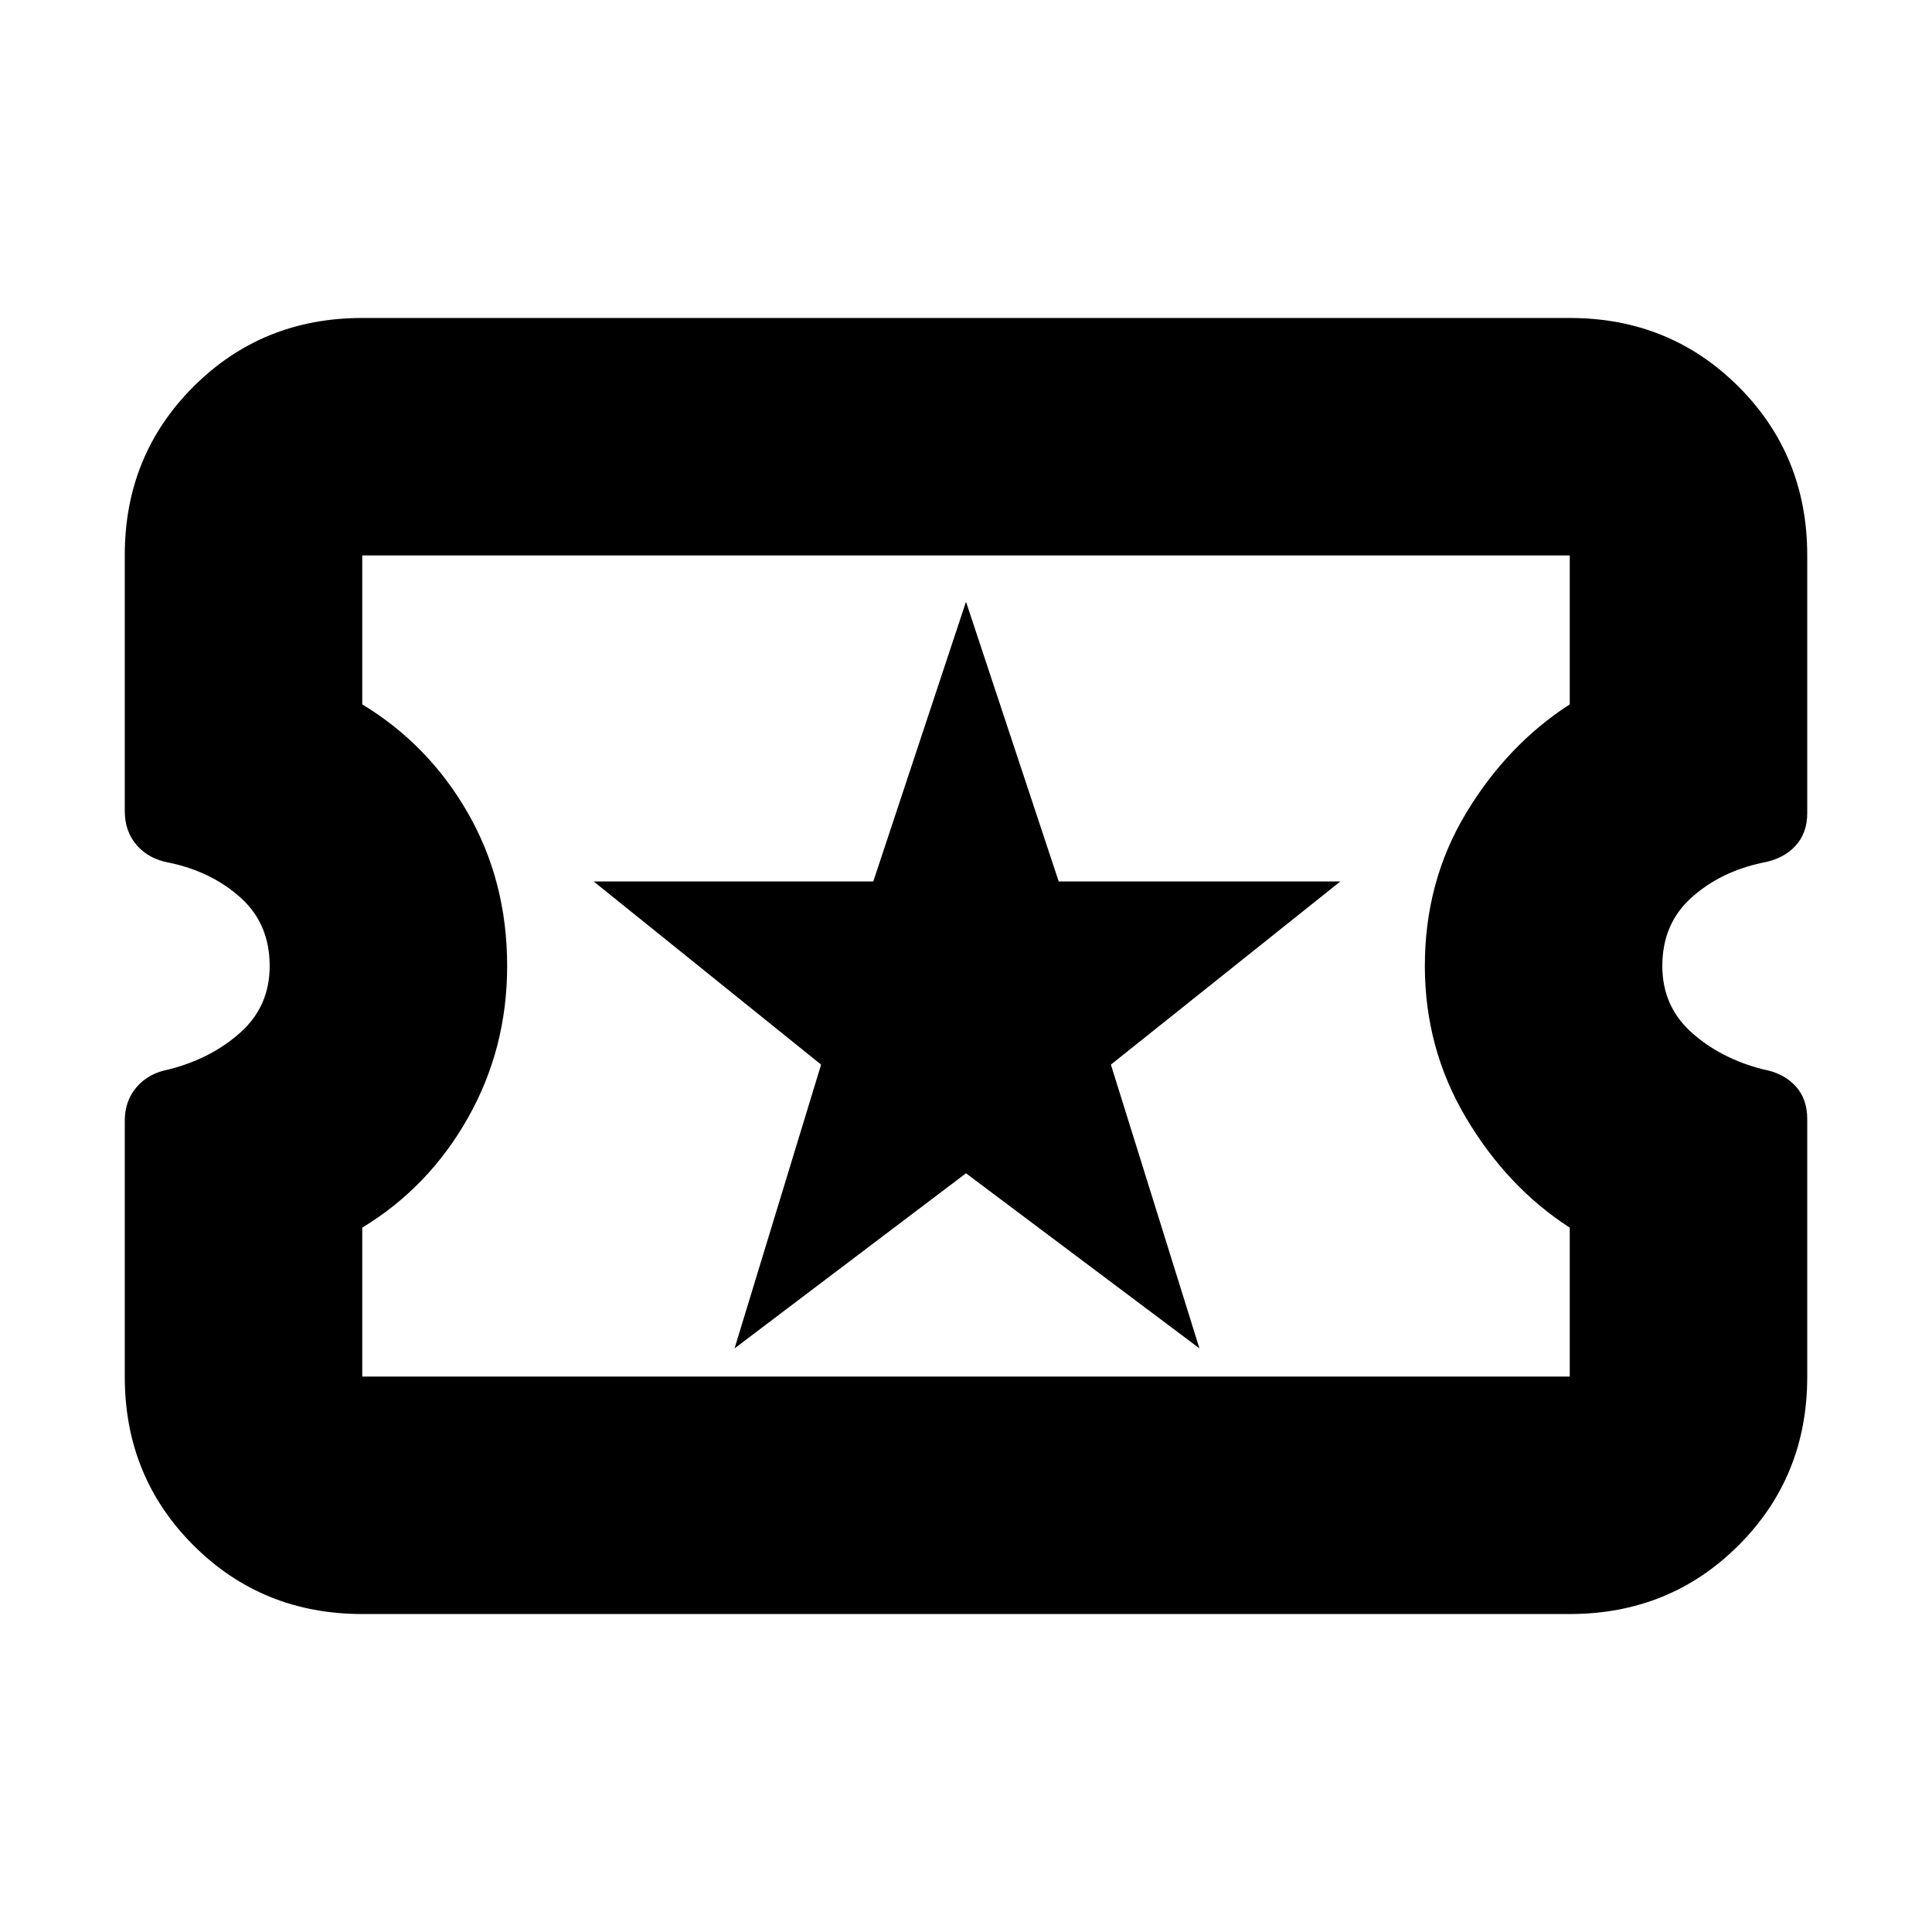 <svg xmlns="http://www.w3.org/2000/svg" height="20" viewBox="0 -960 960 960" width="20"><path d="m365-290 115-87 116 87-44-141 114-91H526.07L480-661l-46.07 139H295l113 91-43 141ZM180-158q-49.7 0-83.85-34.11Q62-226.22 62-275.86v-127.26q0-9.88 5.93-16.76 5.93-6.89 16.03-8.74Q105-434 119.5-447t14.5-33q0-21-14.5-34t-35.54-17.35q-10.1-1.84-16.03-8.69Q62-546.89 62-557v-127.19q0-49.62 34.15-83.71Q130.3-802 180-802h600q49.7 0 83.85 34.11Q898-733.78 898-684.14v128.26q0 9.88-5.93 16.26-5.93 6.39-16.03 8.24Q855-527 840.5-514T826-480q0 20 14.5 33t35.54 18.35q10.1 1.84 16.03 8.19Q898-414.11 898-404v128.19q0 49.62-34.15 83.71Q829.7-158 780-158H180Zm0-118h600v-74q-31-20-51.5-54.5T708-480q0-42 20.5-76t51.5-54v-74H180v74q33 20 52.5 54t19.5 76q0 41-19.5 75.5T180-350v74Zm300-204Z"/></svg>